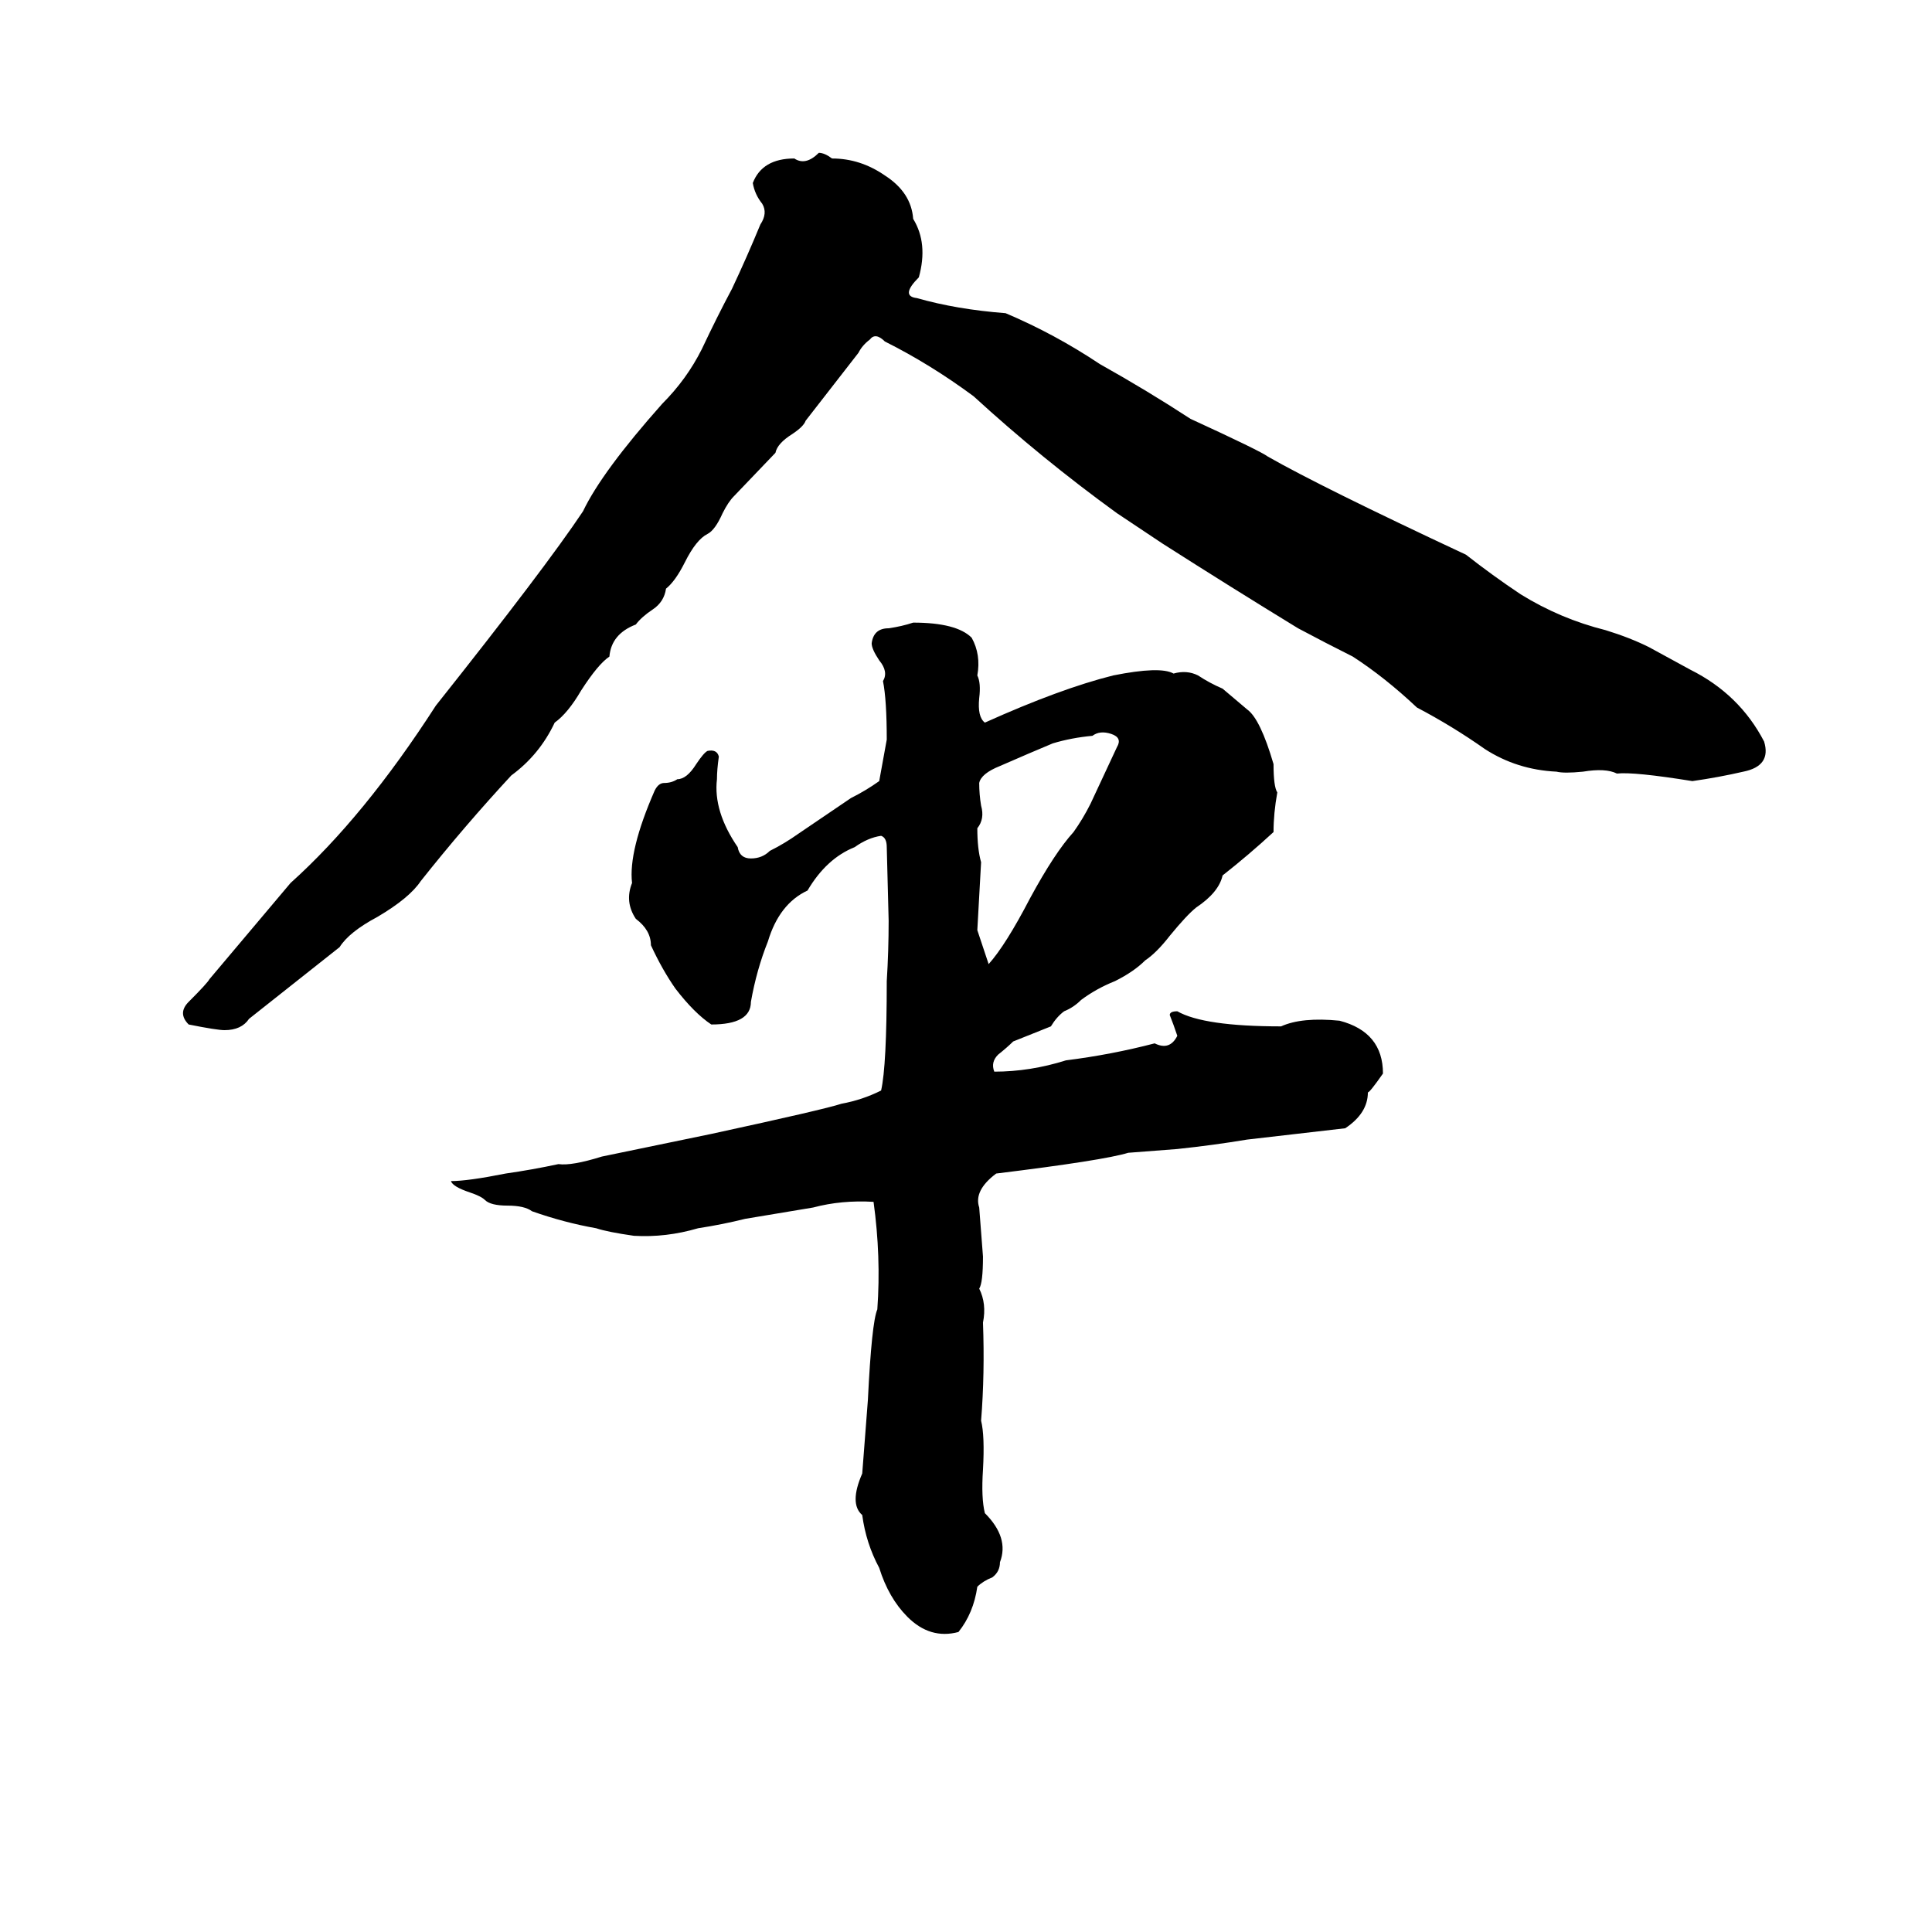 <svg xmlns="http://www.w3.org/2000/svg" viewBox="0 -800 1024 1024">
	<path fill="#000000" d="M434 -719Q437 -719 441 -716Q456 -716 469 -707Q483 -698 484 -684Q492 -671 487 -653Q477 -643 486 -642Q507 -636 533 -634Q559 -623 583 -607Q608 -593 631 -578Q668 -561 672 -558Q700 -542 777 -506Q791 -495 806 -485Q827 -472 851 -466Q864 -462 874 -457Q885 -451 896 -445Q922 -432 935 -407Q939 -394 924 -391Q911 -388 897 -386Q866 -391 857 -390Q851 -393 839 -391Q829 -390 825 -391Q804 -392 787 -403Q770 -415 751 -425Q734 -441 717 -452Q703 -459 688 -467Q652 -489 616 -512Q604 -520 592 -528Q552 -557 516 -590Q493 -607 469 -619Q464 -624 461 -620Q457 -617 455 -613Q441 -595 427 -577Q426 -574 420 -570Q412 -565 411 -560L389 -537Q386 -534 383 -528Q379 -519 375 -517Q369 -514 363 -502Q358 -492 353 -488Q352 -481 346 -477Q340 -473 337 -469Q324 -464 323 -452Q317 -448 308 -434Q301 -422 294 -417Q286 -400 271 -389Q246 -362 223 -333Q217 -324 200 -314Q185 -306 180 -298Q156 -279 132 -260Q128 -254 119 -254Q115 -254 100 -257Q94 -263 100 -269Q110 -279 111 -281L154 -332Q193 -367 231 -426Q289 -499 309 -529Q319 -550 351 -586Q364 -599 372 -615Q380 -632 388 -647Q396 -664 403 -681Q407 -687 404 -692Q400 -697 399 -703Q404 -716 421 -716Q427 -712 434 -719ZM484 -470Q507 -470 515 -462Q520 -453 518 -442Q520 -438 519 -430Q518 -420 522 -417Q562 -435 590 -442Q615 -447 622 -443Q629 -445 635 -442Q641 -438 648 -435Q655 -429 661 -424Q668 -419 675 -395Q675 -383 677 -380Q675 -369 675 -359Q662 -347 648 -336Q646 -327 634 -319Q629 -315 620 -304Q613 -295 607 -291Q601 -285 591 -280Q581 -276 573 -270Q569 -266 564 -264Q560 -261 557 -256Q547 -252 537 -248Q534 -245 529 -241Q525 -237 527 -232Q546 -232 565 -238Q589 -241 612 -247Q620 -243 624 -251Q622 -257 620 -262Q620 -264 624 -264Q638 -256 679 -256Q690 -261 710 -259Q733 -253 733 -231Q726 -221 725 -221Q725 -210 713 -202Q687 -199 661 -196Q643 -193 624 -191Q611 -190 598 -189Q585 -185 528 -178Q516 -169 519 -160Q520 -147 521 -134Q521 -120 519 -117Q523 -109 521 -99Q522 -72 520 -47Q522 -39 521 -21Q520 -6 522 2Q535 15 530 28Q530 33 526 36Q521 38 518 41Q516 55 508 65Q493 69 481 57Q471 47 466 31Q459 18 457 3Q450 -3 457 -19L460 -58Q462 -99 465 -106Q467 -134 463 -163Q446 -164 431 -160Q413 -157 395 -154Q383 -151 370 -149Q353 -144 336 -145Q322 -147 316 -149Q299 -152 282 -158Q278 -161 269 -161Q260 -161 257 -164Q255 -166 249 -168Q240 -171 239 -174Q248 -174 268 -178Q282 -180 296 -183Q303 -182 319 -187Q348 -193 377 -199Q437 -212 446 -215Q457 -217 467 -222Q470 -235 470 -280Q471 -296 471 -312L470 -351Q470 -356 467 -357Q460 -356 453 -351Q438 -345 428 -328Q413 -321 407 -301Q401 -286 398 -269Q398 -257 377 -257Q368 -263 358 -276Q351 -286 345 -299Q345 -307 337 -313Q331 -322 335 -332Q333 -349 347 -381Q349 -385 352 -385Q356 -385 359 -387Q364 -387 369 -395Q373 -401 375 -402Q380 -403 381 -399Q380 -392 380 -387Q378 -370 391 -351Q392 -345 398 -345Q404 -345 408 -349Q416 -353 423 -358L451 -377Q459 -381 466 -386Q468 -397 470 -408Q470 -429 468 -439Q471 -444 466 -450Q462 -456 462 -459Q463 -467 471 -467Q478 -468 484 -470ZM579 -410Q568 -409 558 -406Q546 -401 530 -394Q520 -390 519 -385Q519 -379 520 -373Q522 -366 518 -361Q518 -350 520 -343L518 -307Q521 -298 524 -289Q533 -299 546 -324Q559 -348 569 -359Q574 -366 578 -374Q585 -389 592 -404Q595 -409 589 -411Q583 -413 579 -410Z"/>
</svg>